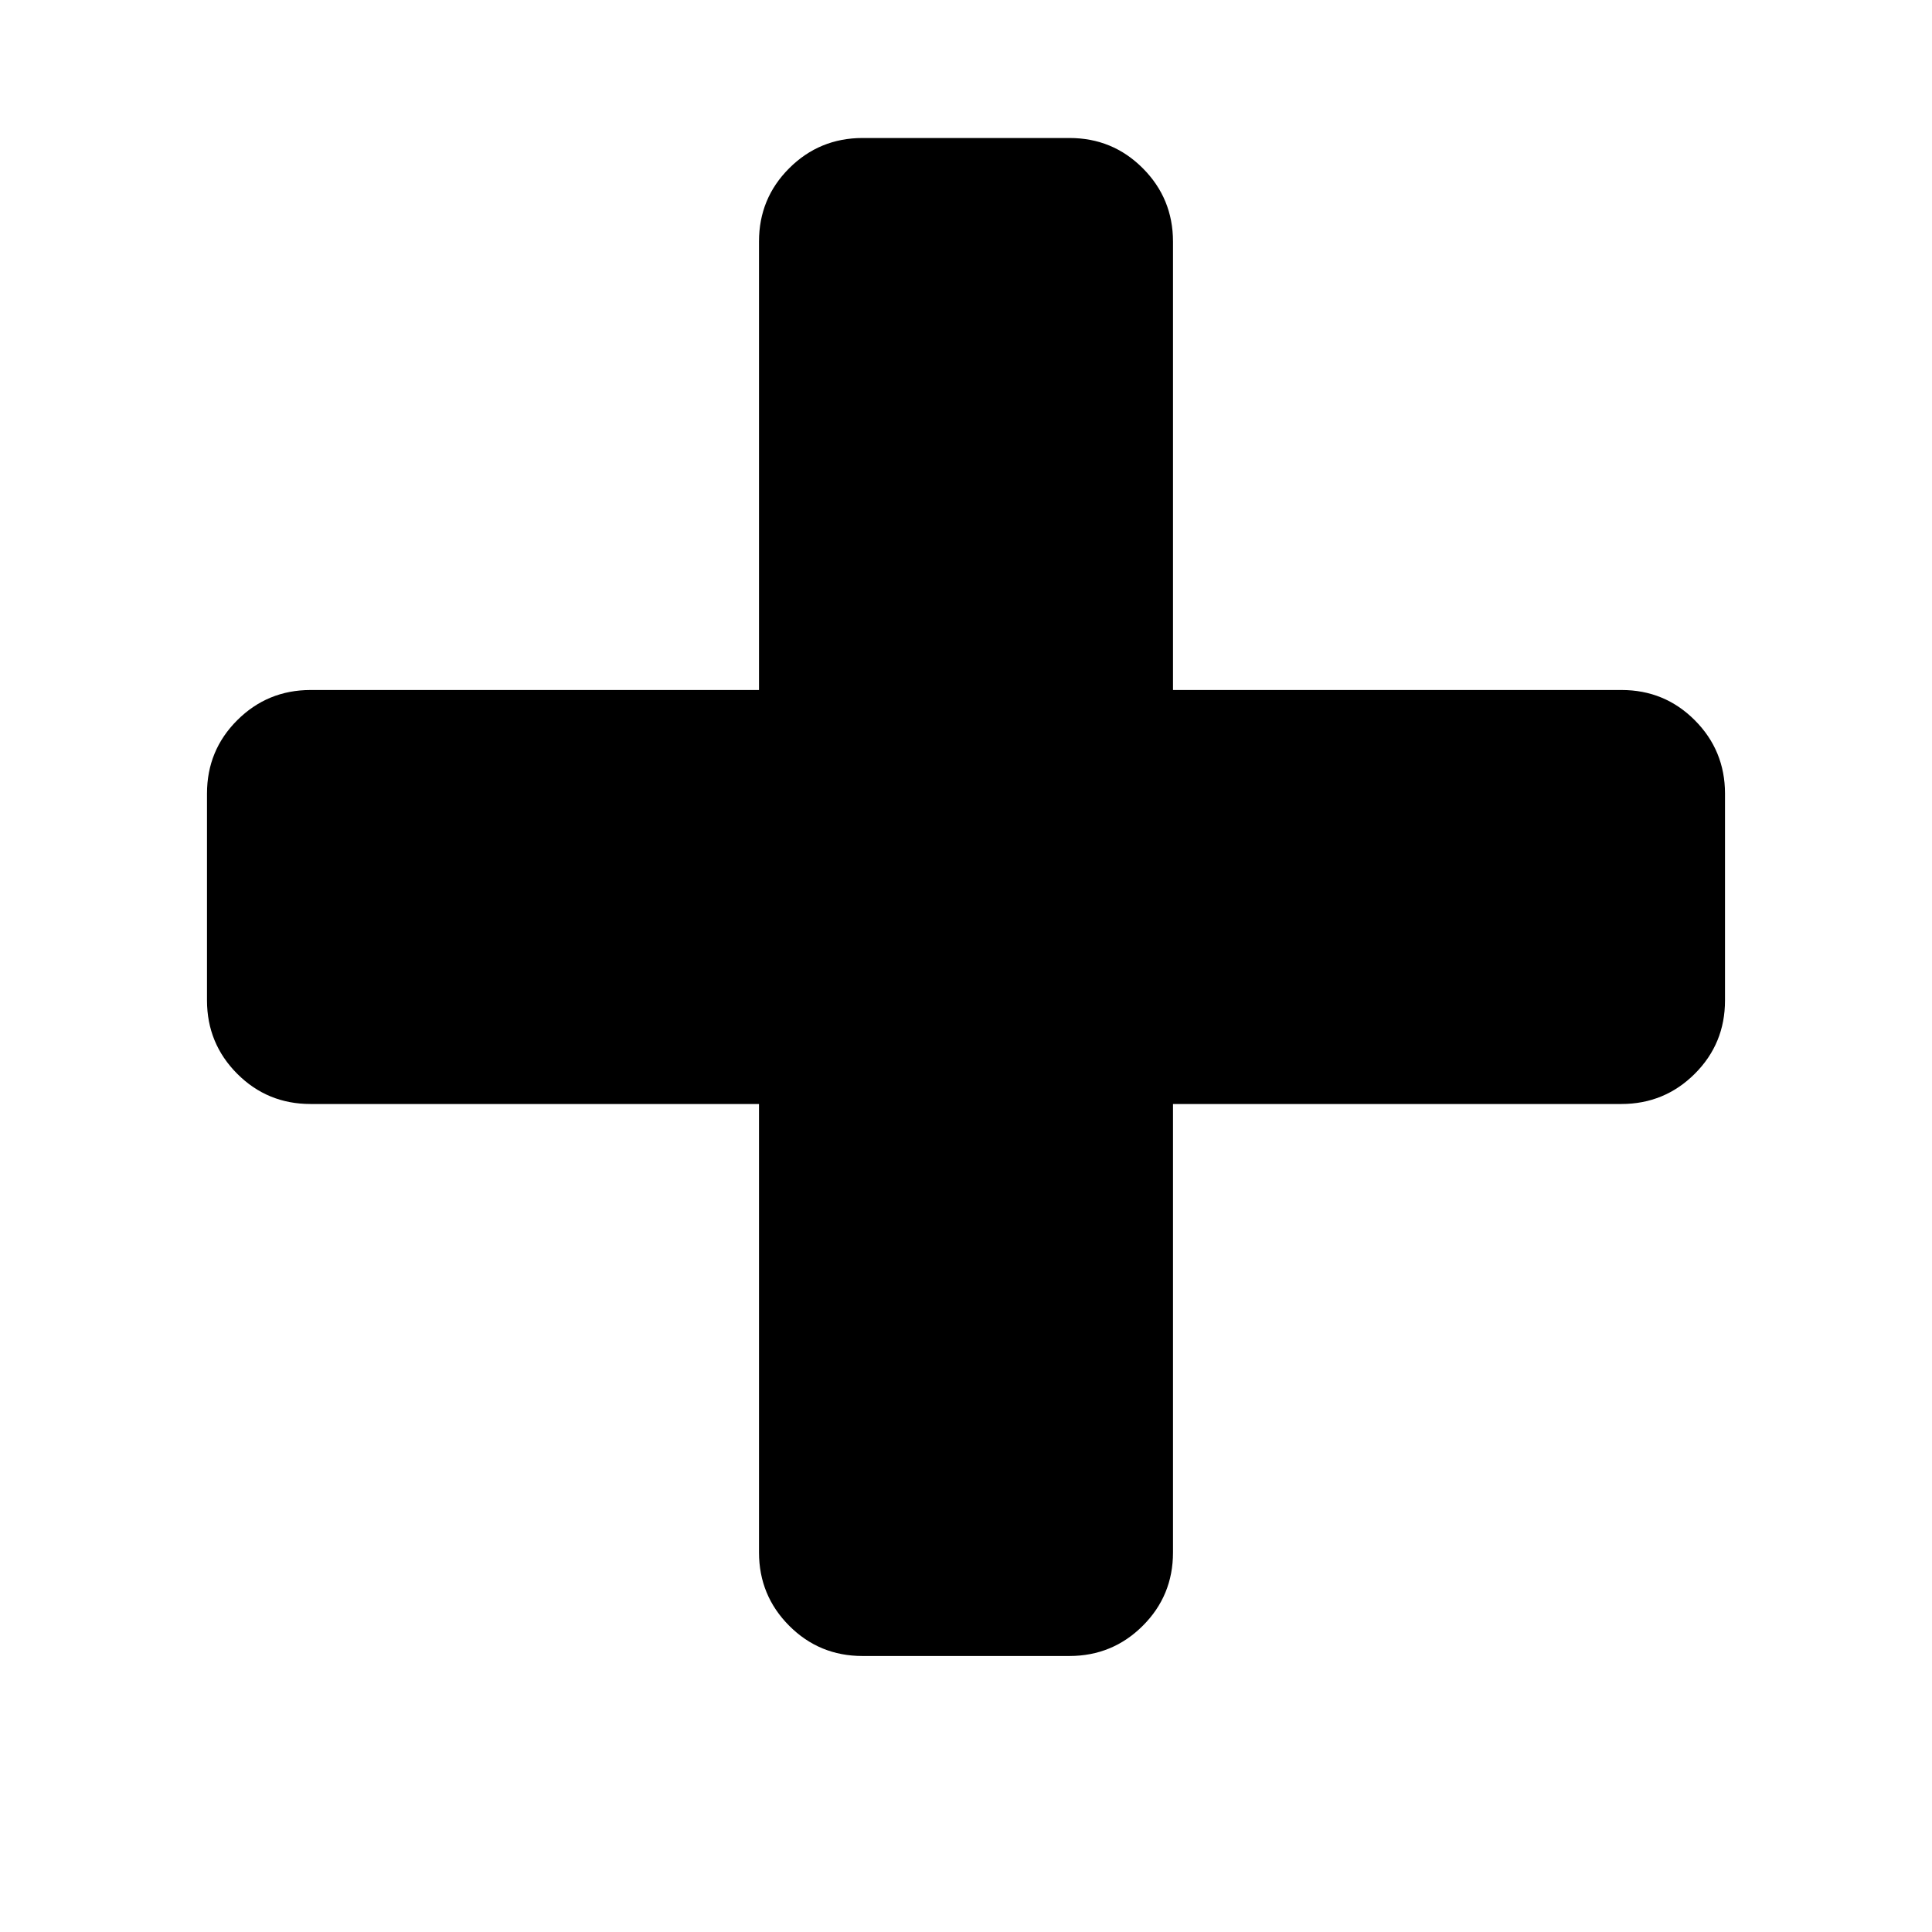 <svg class="icon" viewBox="0 0 1024 1024" xmlns="http://www.w3.org/2000/svg" width="200" height="200"><defs><style/></defs><path d="M914.286 420.571v109.715q0 22.857-16.019 38.839t-38.838 16.018H621.714v237.714q0 22.857-16.018 38.839t-38.839 16.018H457.143q-22.857 0-38.839-16.018t-16.018-38.839V585.143H164.57q-22.857 0-38.838-16.018t-16.019-38.84V420.572q0-22.857 16.019-38.838t38.838-16.019h237.715V128q0-22.857 16.018-38.839t38.839-16.018h109.714q22.857 0 38.839 16.018T621.714 128v237.714H859.43q22.857 0 38.838 16.019t16.019 38.838z"/></svg>